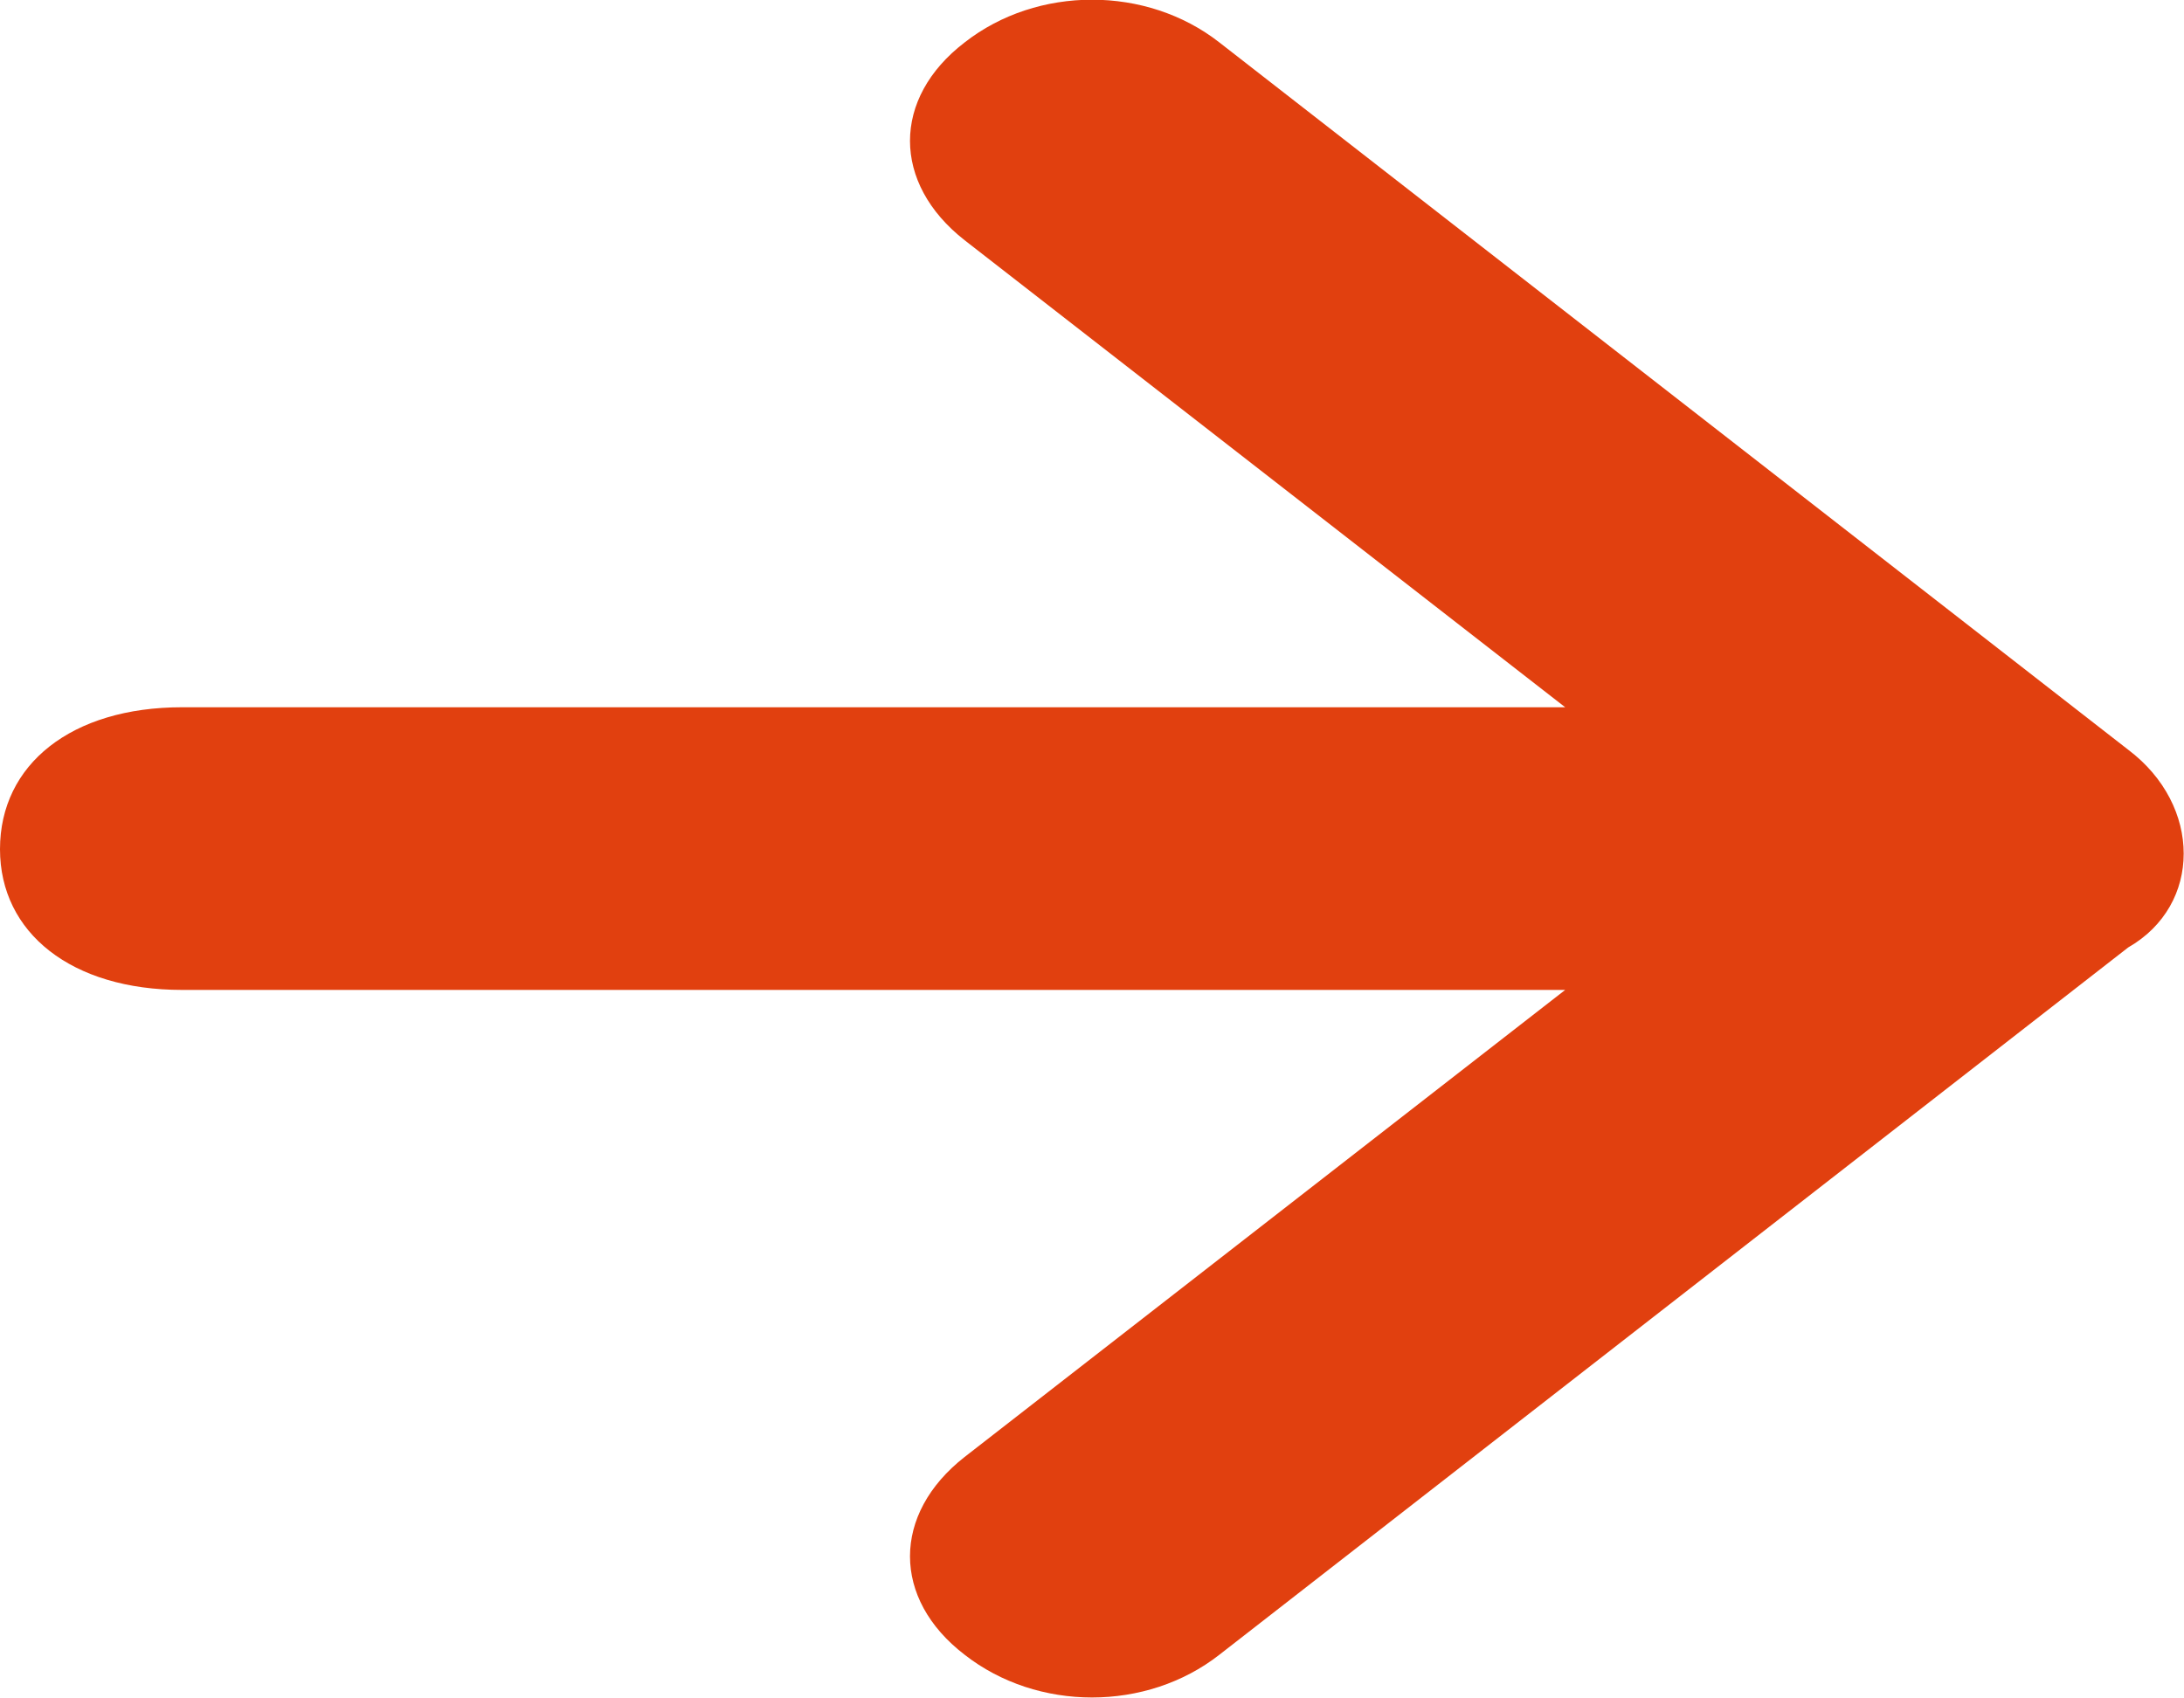 <svg width="18" height="14" viewBox="0 0 18 14" fill="none" xmlns="http://www.w3.org/2000/svg" xmlns:xlink="http://www.w3.org/1999/xlink">
	<desc>
			Created with Pixso.
	</desc>
	<defs/>
	<path id="Vector" d="M17.54 6.18L10.05 0.35C9.45 -0.12 8.55 -0.12 7.95 0.35C7.35 0.81 7.35 1.51 7.95 1.98L12.9 5.83L1.5 5.83C0.59 5.83 0 6.3 0 7C0 7.69 0.59 8.16 1.5 8.16L12.9 8.16L7.95 12.01C7.35 12.48 7.35 13.18 7.95 13.64C8.55 14.11 9.45 14.11 10.05 13.64L17.54 7.81C18.15 7.46 18.15 6.64 17.54 6.18Z" fill="#E1400F" fill-opacity="1" fill-rule="nonzero"/>
</svg>
